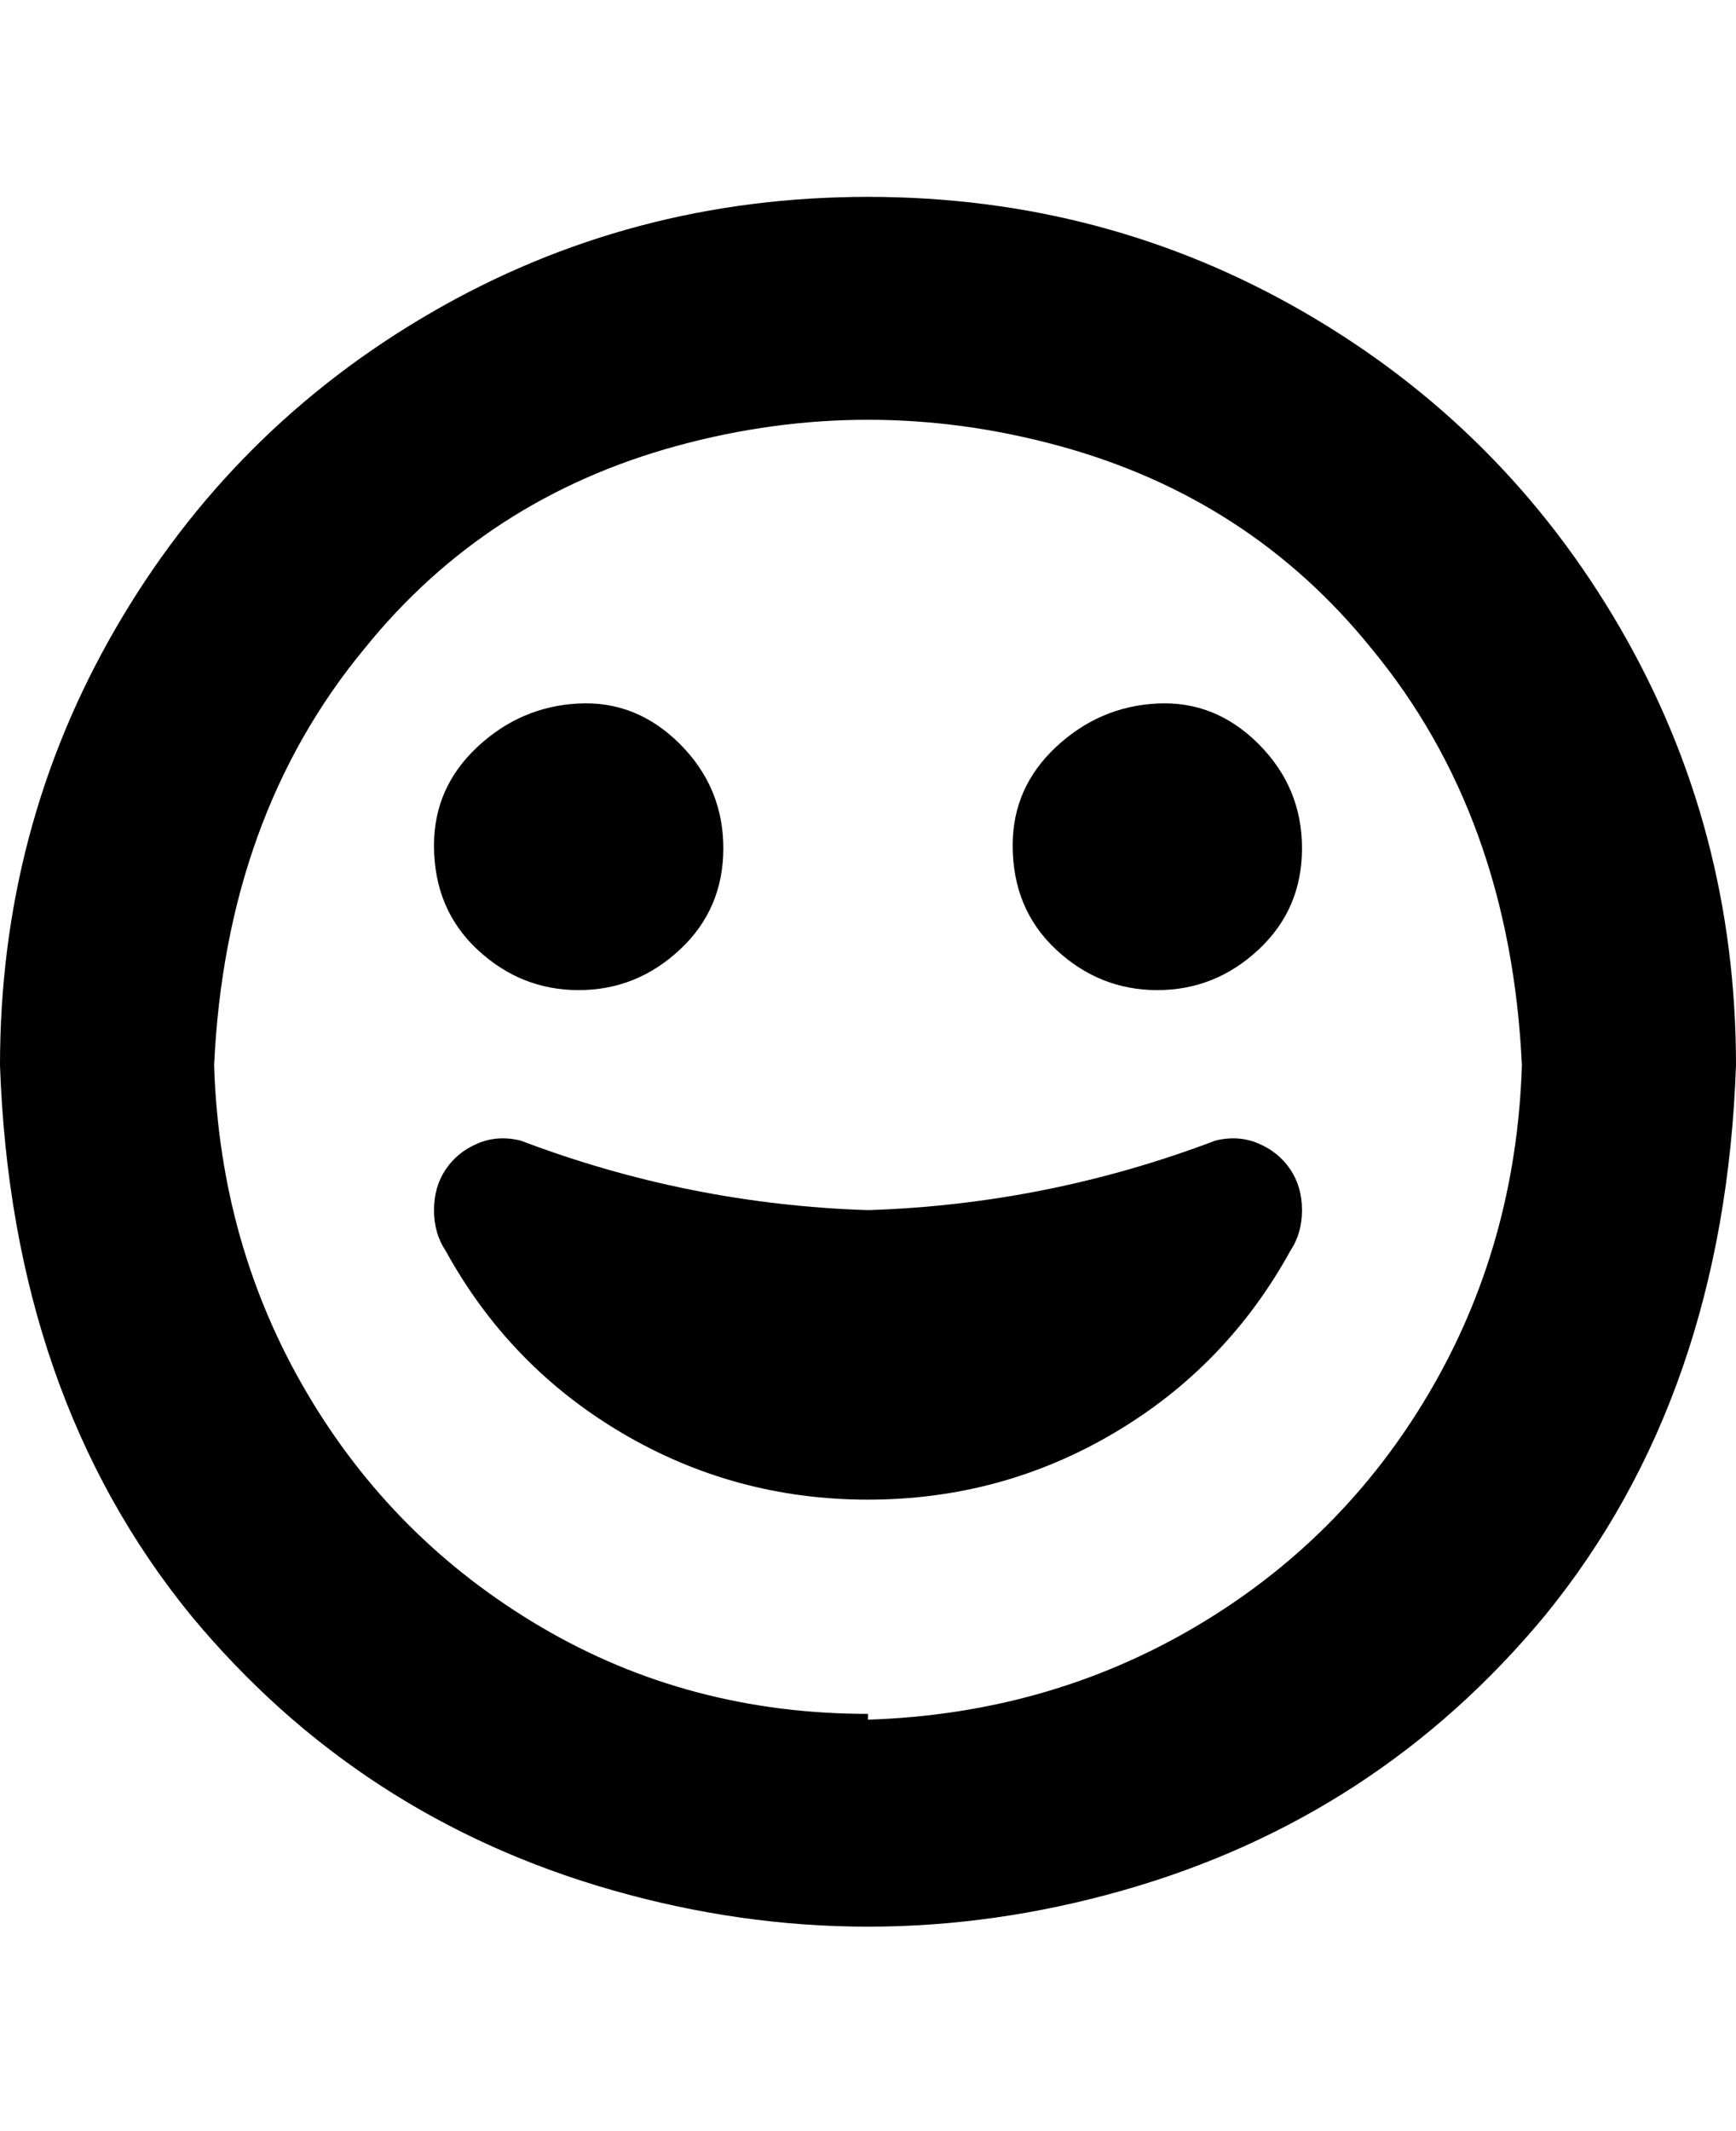 <svg viewBox="0 0 300 368" xmlns="http://www.w3.org/2000/svg"><path d="M150 34q-41 0-75.5 20T20 108.5Q0 143 0 184q2 57 33 95 29 35 73 47.5t88 0q44-12.5 73-47.5 31-38 33-95 0-41-20-75.5T225.5 54Q191 34 150 34zm0 262q-31 0-56.5-15T53 240.5Q38 215 37 184q2-43 26-72 21-26 54-35t66 0q33 9 54 35 24 29 26 72-1 31-16 56.5T206.5 281Q181 296 150 297v-1zM75 146q0-10 7.5-17t17.5-7.5q10-.5 17.5 7t7.5 18q0 10.5-7.5 17.5t-17.5 7q-10 0-17.5-7T75 146zm100 0q0-10 7.5-17t17.5-7.5q10-.5 17.5 7t7.5 18q0 10.5-7.5 17.5t-17.5 7q-10 0-17.5-7t-7.5-18zm48 70q-11 20-30.5 31.5T150 259q-23 0-42.5-11.5T77 216q-2-3-2-7t2-7q2-3 5.5-4.5t7.5-.5q29 11 60 12 31-1 60-12 4-1 7.5.5t5.5 4.5q2 3 2 7t-2 7z"/></svg>